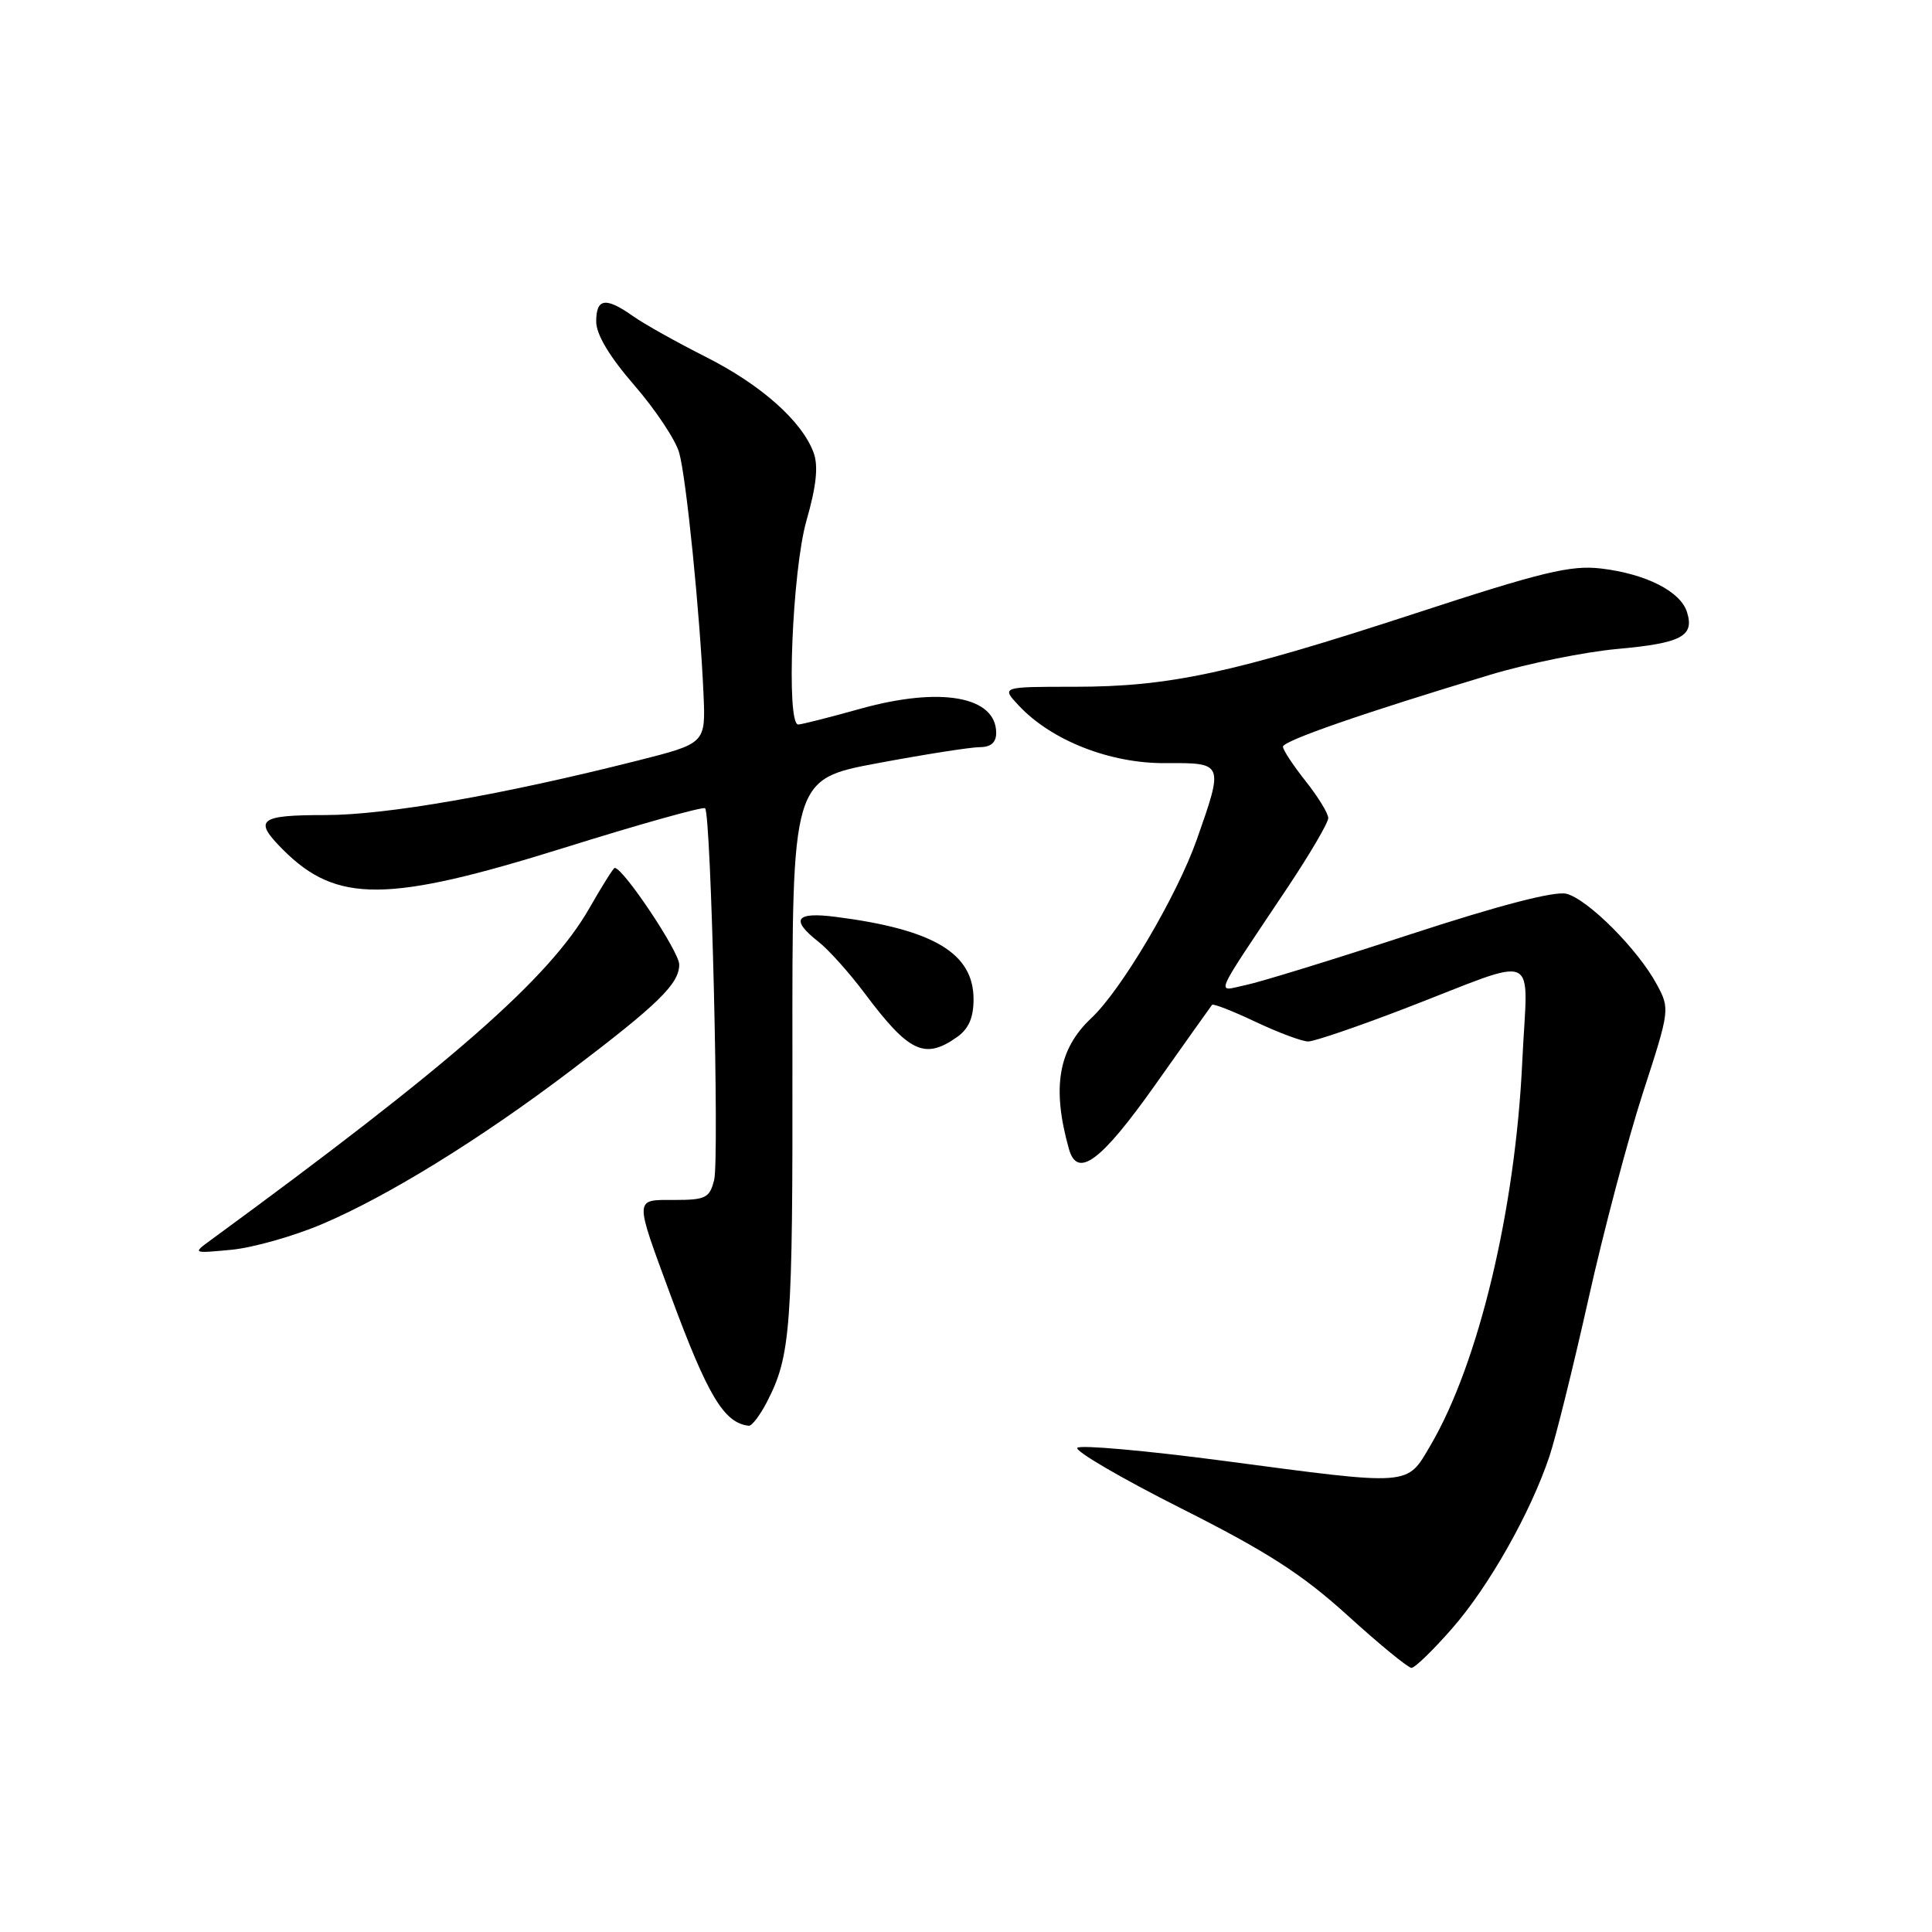 <?xml version="1.0" encoding="UTF-8" standalone="no"?>
<!DOCTYPE svg PUBLIC "-//W3C//DTD SVG 1.1//EN" "http://www.w3.org/Graphics/SVG/1.1/DTD/svg11.dtd" >
<svg xmlns="http://www.w3.org/2000/svg" xmlns:xlink="http://www.w3.org/1999/xlink" version="1.1" viewBox="0 0 256 256">
 <g >
 <path fill="currentColor"
d=" M 192.42 215.77 C 197.29 210.21 202.82 200.42 205.31 192.96 C 206.15 190.47 208.47 181.08 210.48 172.11 C 212.48 163.14 215.74 150.83 217.71 144.76 C 221.26 133.84 221.28 133.68 219.54 130.45 C 217.05 125.81 210.39 119.14 207.56 118.43 C 206.01 118.04 198.69 119.94 186.83 123.82 C 176.75 127.12 166.95 130.14 165.05 130.53 C 161.10 131.35 160.50 132.75 170.67 117.51 C 173.60 113.11 176.00 109.01 176.00 108.40 C 176.00 107.78 174.65 105.58 173.00 103.50 C 171.35 101.42 170.00 99.37 170.00 98.94 C 170.00 98.17 180.56 94.50 197.50 89.40 C 202.45 87.91 210.01 86.38 214.31 85.99 C 222.82 85.22 224.55 84.30 223.53 81.09 C 222.66 78.35 218.09 76.04 212.15 75.33 C 208.14 74.86 204.38 75.76 187.46 81.30 C 163.18 89.23 154.98 91.00 142.37 91.00 C 132.65 91.00 132.65 91.00 135.02 93.52 C 139.36 98.14 147.13 101.18 154.44 101.12 C 162.16 101.07 162.16 101.08 158.57 111.28 C 155.93 118.74 148.60 131.16 144.61 134.90 C 140.22 139.02 139.35 144.10 141.64 152.25 C 142.76 156.22 145.88 153.91 153.07 143.75 C 157.06 138.11 160.45 133.34 160.60 133.15 C 160.75 132.95 163.35 133.97 166.37 135.40 C 169.40 136.83 172.53 138.00 173.34 138.00 C 174.14 138.00 179.91 136.03 186.15 133.63 C 204.44 126.59 202.41 125.68 201.71 140.63 C 200.80 160.27 195.94 180.60 189.57 191.48 C 186.35 196.96 187.28 196.90 162.00 193.55 C 151.82 192.21 143.17 191.44 142.76 191.84 C 142.36 192.24 148.53 195.85 156.49 199.86 C 167.93 205.62 172.54 208.59 178.58 214.07 C 182.77 217.88 186.58 221.00 187.03 221.00 C 187.48 221.00 189.90 218.65 192.42 215.77 Z  M 101.60 185.81 C 104.79 179.64 105.05 176.19 105.00 139.87 C 104.96 103.24 104.96 103.24 116.32 101.12 C 122.57 99.95 128.66 99.00 129.84 99.00 C 131.29 99.00 132.00 98.38 132.00 97.12 C 132.00 92.27 124.64 90.95 114.02 93.91 C 109.91 95.06 106.19 96.00 105.77 96.00 C 104.15 96.00 104.97 75.60 106.86 68.99 C 108.18 64.38 108.45 61.75 107.81 59.99 C 106.27 55.80 100.85 50.99 93.50 47.28 C 89.65 45.34 85.31 42.91 83.85 41.87 C 80.24 39.33 79.00 39.52 79.00 42.61 C 79.00 44.32 80.76 47.26 84.06 51.06 C 86.84 54.27 89.51 58.28 89.99 59.97 C 90.93 63.25 92.75 81.32 93.22 92.00 C 93.50 98.50 93.50 98.50 84.50 100.78 C 66.53 105.32 51.19 108.00 43.12 108.00 C 34.27 108.00 33.52 108.61 37.51 112.60 C 44.61 119.70 51.34 119.65 74.74 112.34 C 84.77 109.20 93.18 106.85 93.43 107.10 C 94.22 107.89 95.33 153.53 94.63 156.34 C 94.03 158.74 93.51 159.00 89.36 159.00 C 84.00 159.00 84.02 158.51 88.89 171.72 C 93.79 184.98 95.94 188.56 99.22 188.92 C 99.62 188.96 100.69 187.56 101.60 185.81 Z  M 42.75 162.17 C 51.38 158.50 63.60 150.96 75.41 142.02 C 87.24 133.06 90.00 130.37 90.00 127.80 C 90.00 126.10 82.59 115.00 81.45 115.00 C 81.28 115.00 79.77 117.41 78.09 120.35 C 72.78 129.63 59.87 140.94 27.95 164.30 C 25.50 166.09 25.50 166.09 30.67 165.60 C 33.52 165.33 38.95 163.79 42.75 162.17 Z  M 126.78 137.44 C 128.35 136.34 129.00 134.87 129.00 132.40 C 129.00 126.31 123.71 123.15 110.75 121.49 C 105.41 120.80 104.69 121.83 108.44 124.78 C 109.79 125.83 112.54 128.90 114.56 131.60 C 120.43 139.44 122.51 140.44 126.78 137.44 Z "/>
</g>
</svg>